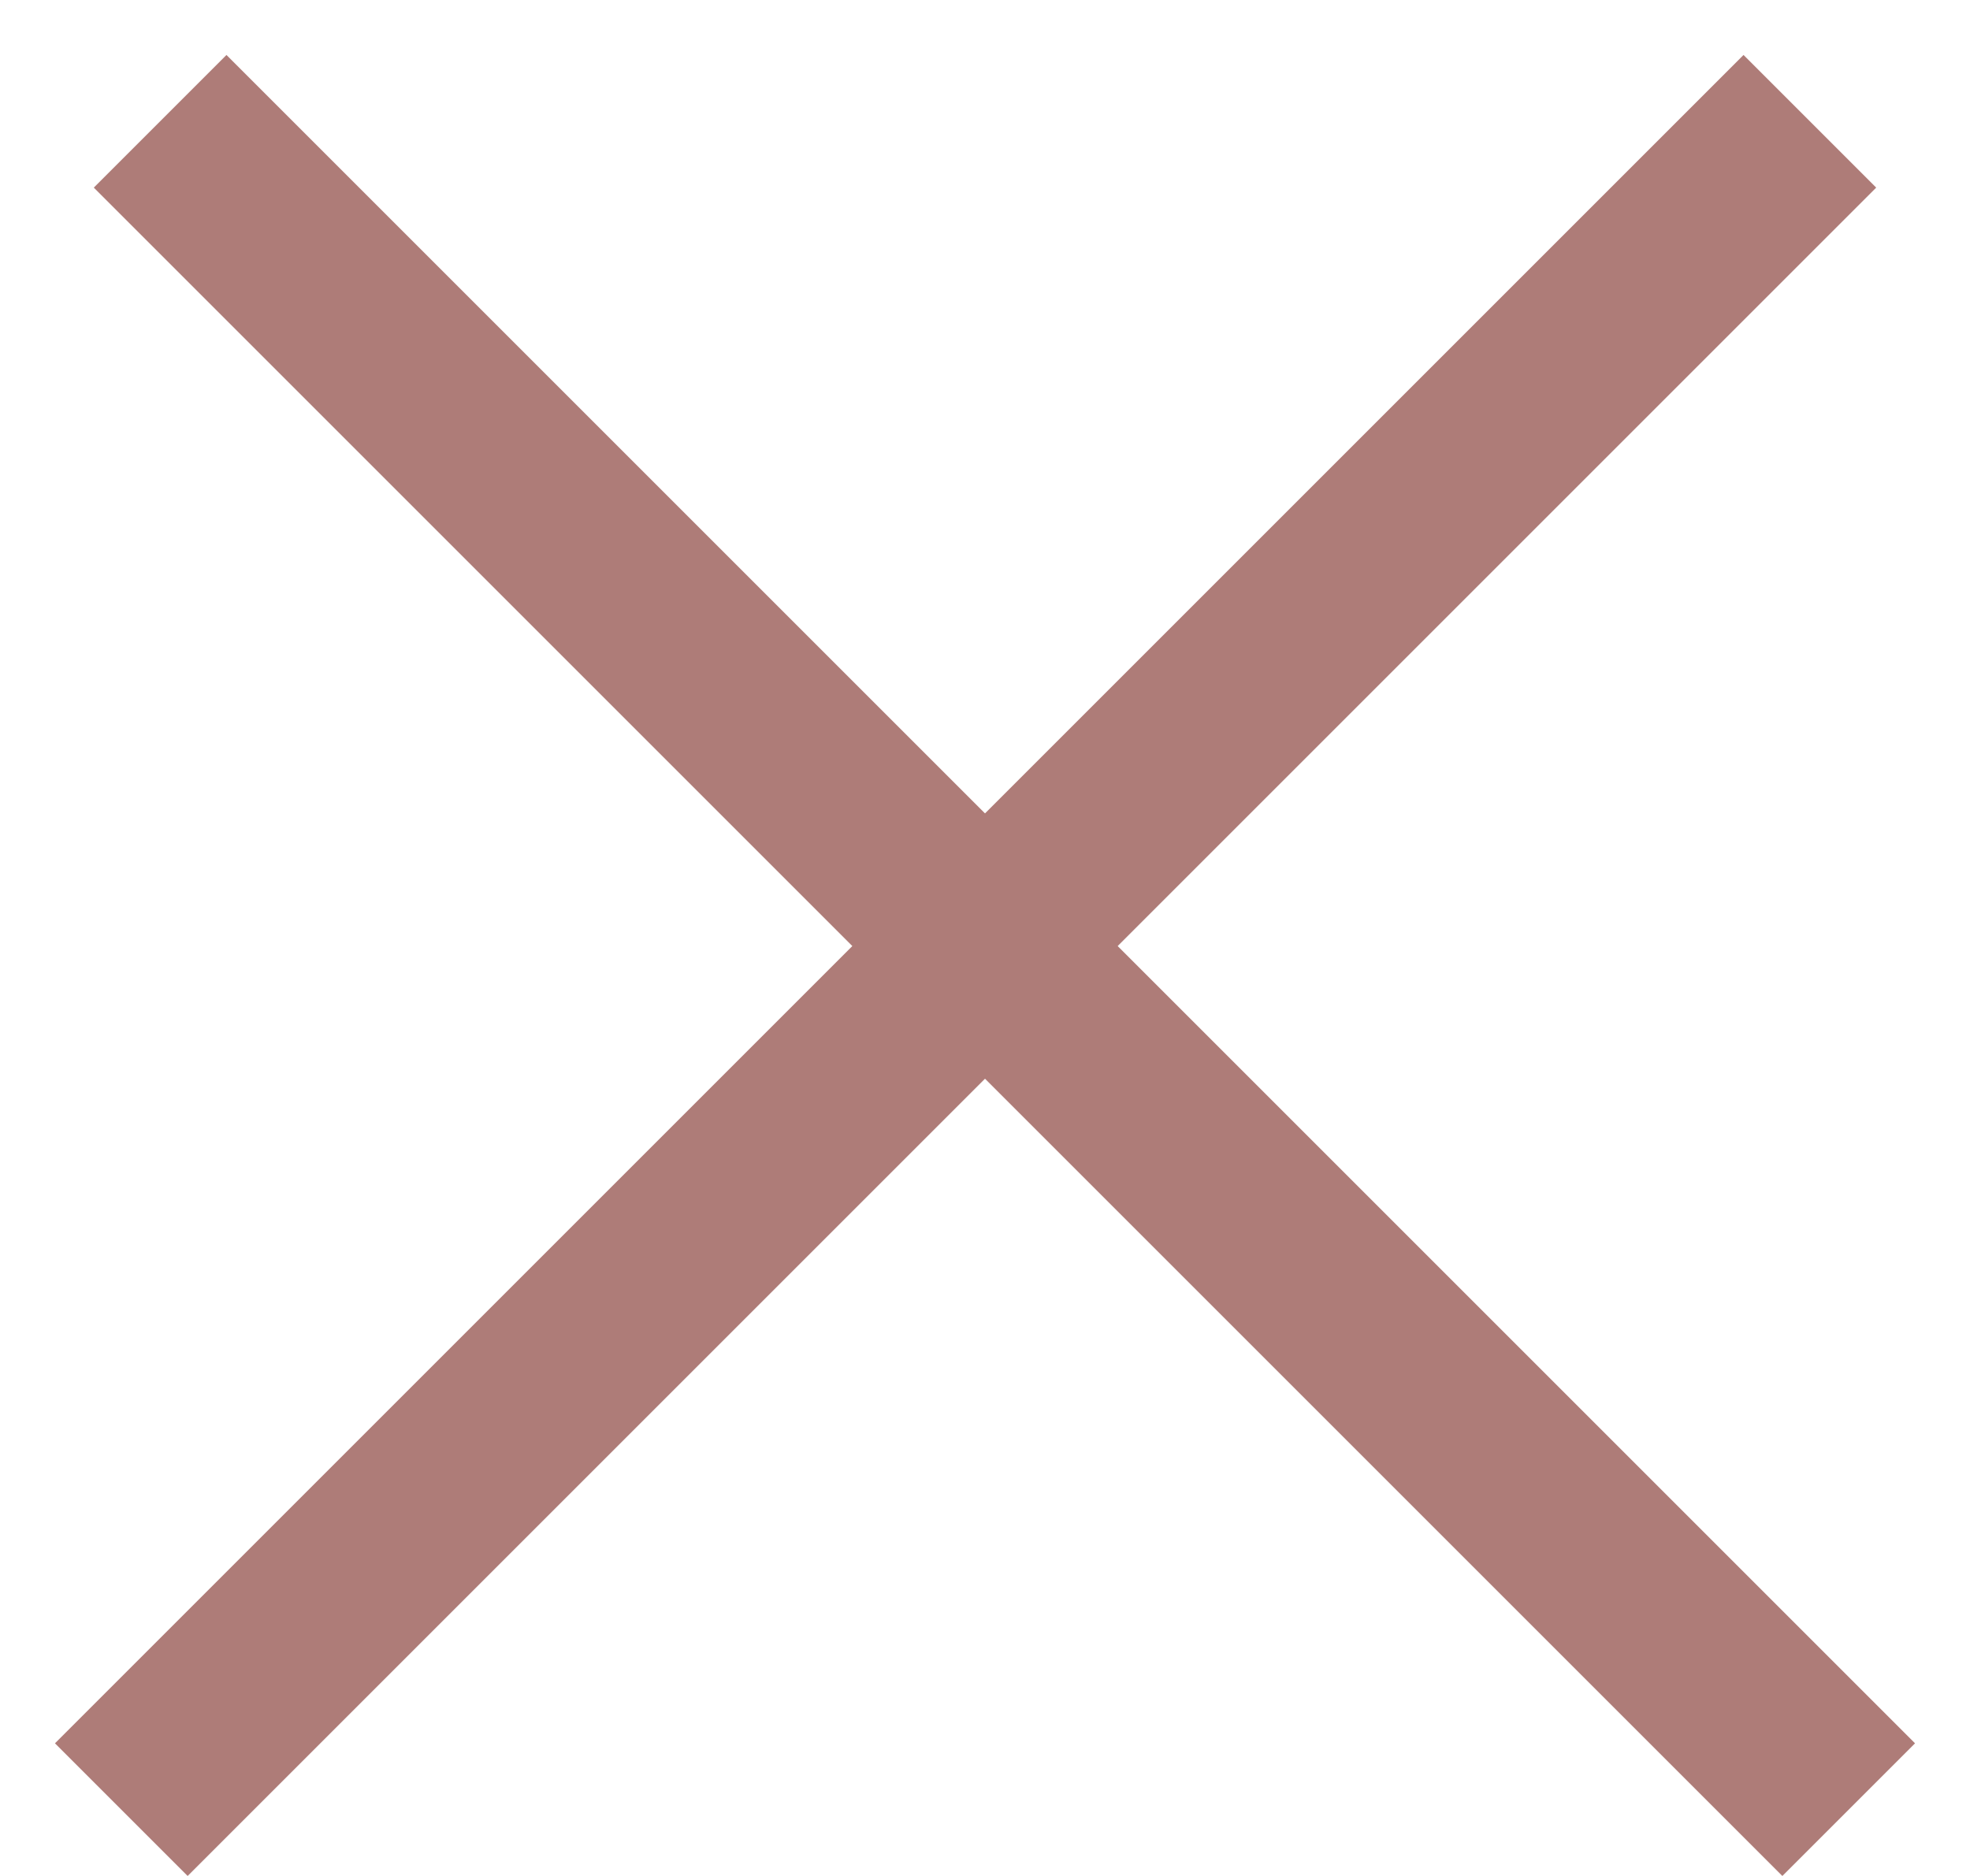 <svg width="21" height="20" viewBox="0 0 21 20" fill="none" xmlns="http://www.w3.org/2000/svg">
<line x1="1.293" y1="19.293" x2="19.293" y2="1.293" stroke="#AE7C78" stroke-width="2"/>
<line x1="1.707" y1="1.293" x2="19.707" y2="19.293" stroke="#AE7C78" stroke-width="2"/>
</svg>
